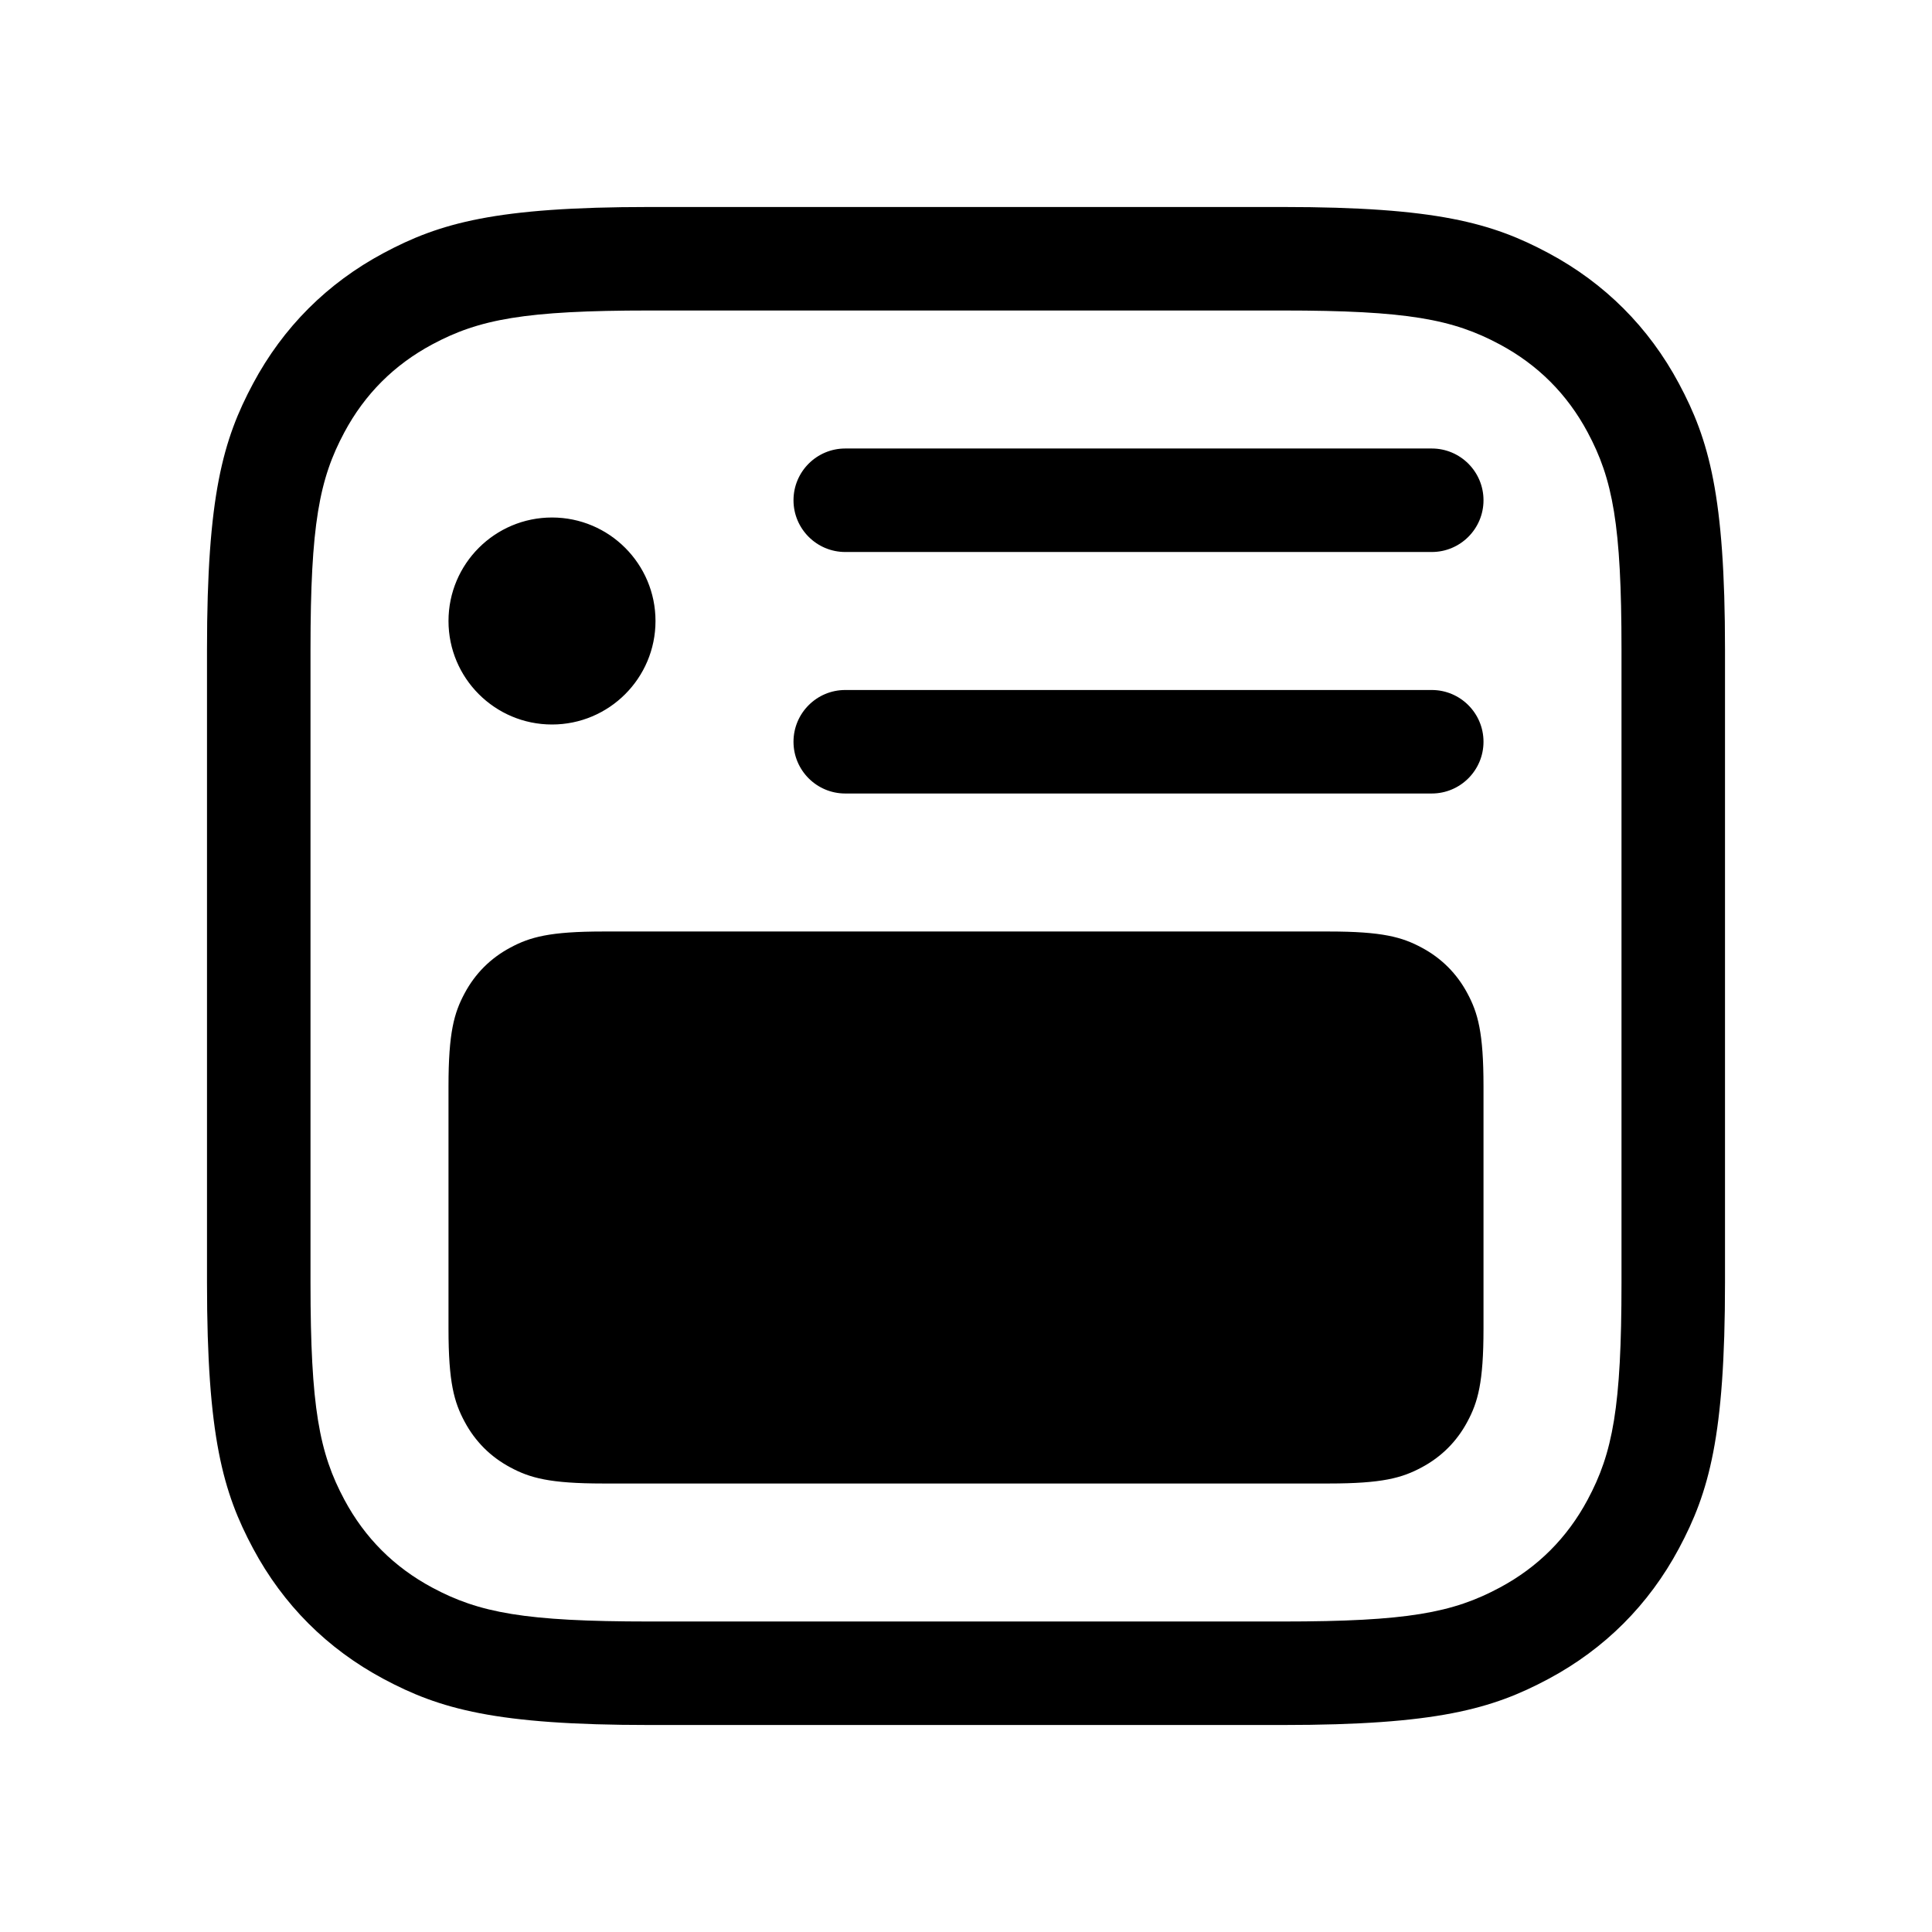 <svg xmlns="http://www.w3.org/2000/svg" width="28" height="28" viewBox="0 0 28 28">
  <path d="M9.41,4.5 C7.604,4.5 6.944,4.627 6.265,4.991 C5.712,5.287 5.287,5.712 4.991,6.265 C4.627,6.944 4.5,7.604 4.5,9.41 L4.5,18.59 C4.5,20.396 4.627,21.056 4.991,21.735 C5.287,22.288 5.712,22.713 6.265,23.009 C6.944,23.373 7.604,23.5 9.41,23.5 L18.59,23.5 C20.396,23.5 21.056,23.373 21.735,23.009 C22.288,22.713 22.713,22.288 23.009,21.735 C23.373,21.056 23.5,20.396 23.5,18.59 L23.5,9.41 C23.5,7.604 23.373,6.944 23.009,6.265 C22.713,5.712 22.288,5.287 21.735,4.991 C21.056,4.627 20.396,4.5 18.59,4.5 L9.41,4.5 Z M9.41,3 L18.59,3 C20.819,3 21.627,3.232 22.442,3.668 C23.257,4.104 23.896,4.743 24.332,5.558 C24.768,6.373 25,7.181 25,9.41 L25,18.59 C25,20.819 24.768,21.627 24.332,22.442 C23.896,23.257 23.257,23.896 22.442,24.332 C21.627,24.768 20.819,25 18.59,25 L9.41,25 C7.181,25 6.373,24.768 5.558,24.332 C4.743,23.896 4.104,23.257 3.668,22.442 C3.232,21.627 3,20.819 3,18.59 L3,9.41 C3,7.181 3.232,6.373 3.668,5.558 C4.104,4.743 4.743,4.104 5.558,3.668 C6.373,3.232 7.181,3 9.41,3 Z M8.743,13.5 L19.257,13.5 C20.037,13.5 20.32,13.581 20.605,13.734 C20.89,13.886 21.114,14.11 21.266,14.395 C21.419,14.68 21.5,14.963 21.5,15.743 L21.5,19.257 C21.5,20.037 21.419,20.32 21.266,20.605 C21.114,20.89 20.89,21.114 20.605,21.266 C20.32,21.419 20.037,21.5 19.257,21.5 L8.743,21.5 C7.963,21.5 7.68,21.419 7.395,21.266 C7.11,21.114 6.886,20.89 6.734,20.605 C6.581,20.32 6.5,20.037 6.5,19.257 L6.5,15.743 C6.5,14.963 6.581,14.68 6.734,14.395 C6.886,14.11 7.11,13.886 7.395,13.734 C7.68,13.581 7.963,13.5 8.743,13.5 Z M8,10.5 C7.172,10.5 6.5,9.828 6.5,9 C6.5,8.172 7.172,7.5 8,7.5 C8.828,7.5 9.5,8.172 9.5,9 C9.5,9.828 8.828,10.5 8,10.5 Z M12.25,6.5 L20.75,6.5 C21.164,6.5 21.5,6.836 21.5,7.25 C21.5,7.664 21.164,8 20.75,8 L12.25,8 C11.836,8 11.5,7.664 11.5,7.25 C11.5,6.836 11.836,6.5 12.25,6.5 Z M12.25,10 L20.75,10 C21.164,10 21.5,10.336 21.5,10.75 C21.5,11.164 21.164,11.5 20.75,11.5 L12.25,11.5 C11.836,11.5 11.5,11.164 11.5,10.75 C11.5,10.336 11.836,10 12.25,10 Z"/>
</svg>
